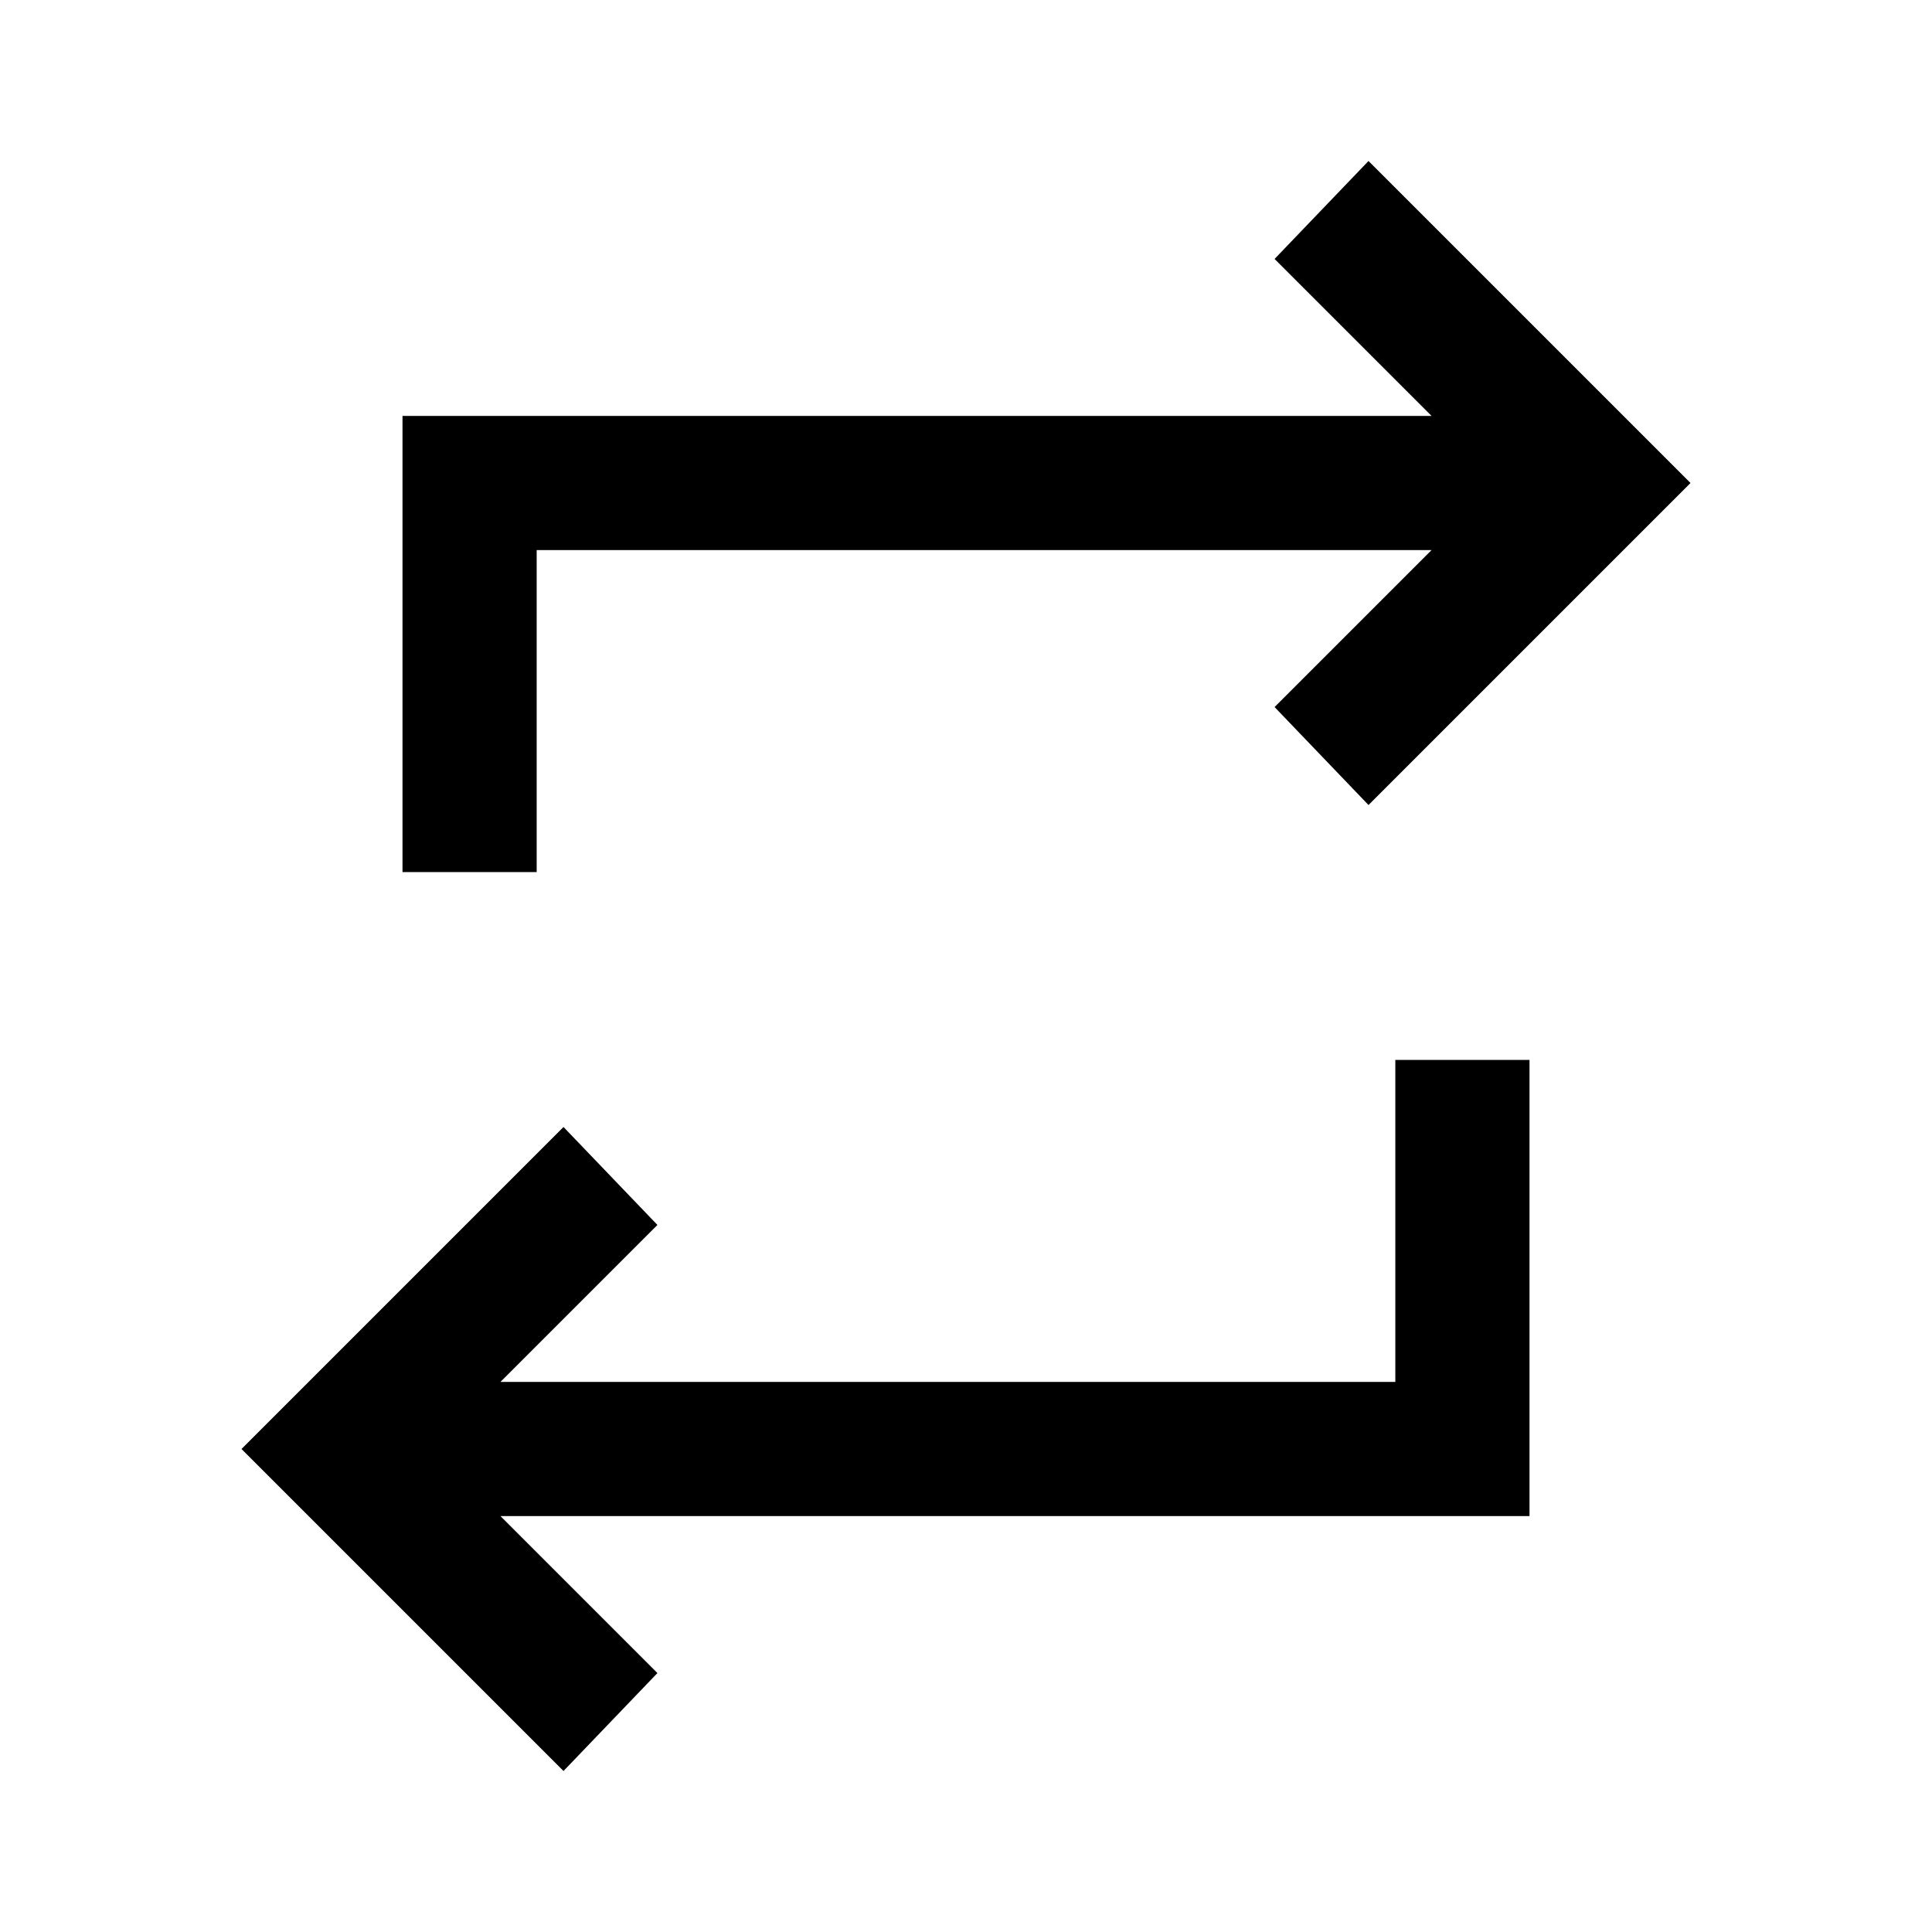 <svg xmlns="http://www.w3.org/2000/svg" height="40" viewBox="0 -960 960 960" width="40"><path d="M280-80 120-240l160-160 46.67 48.67-78 78h444.66v-160H760v226.66H248.67l78 78L280-80Zm-80-446.67v-226.66h511.33l-78-78L680-880l160 160-160 160-46.67-48.67 78-78H266.67v160H200Z"/></svg>